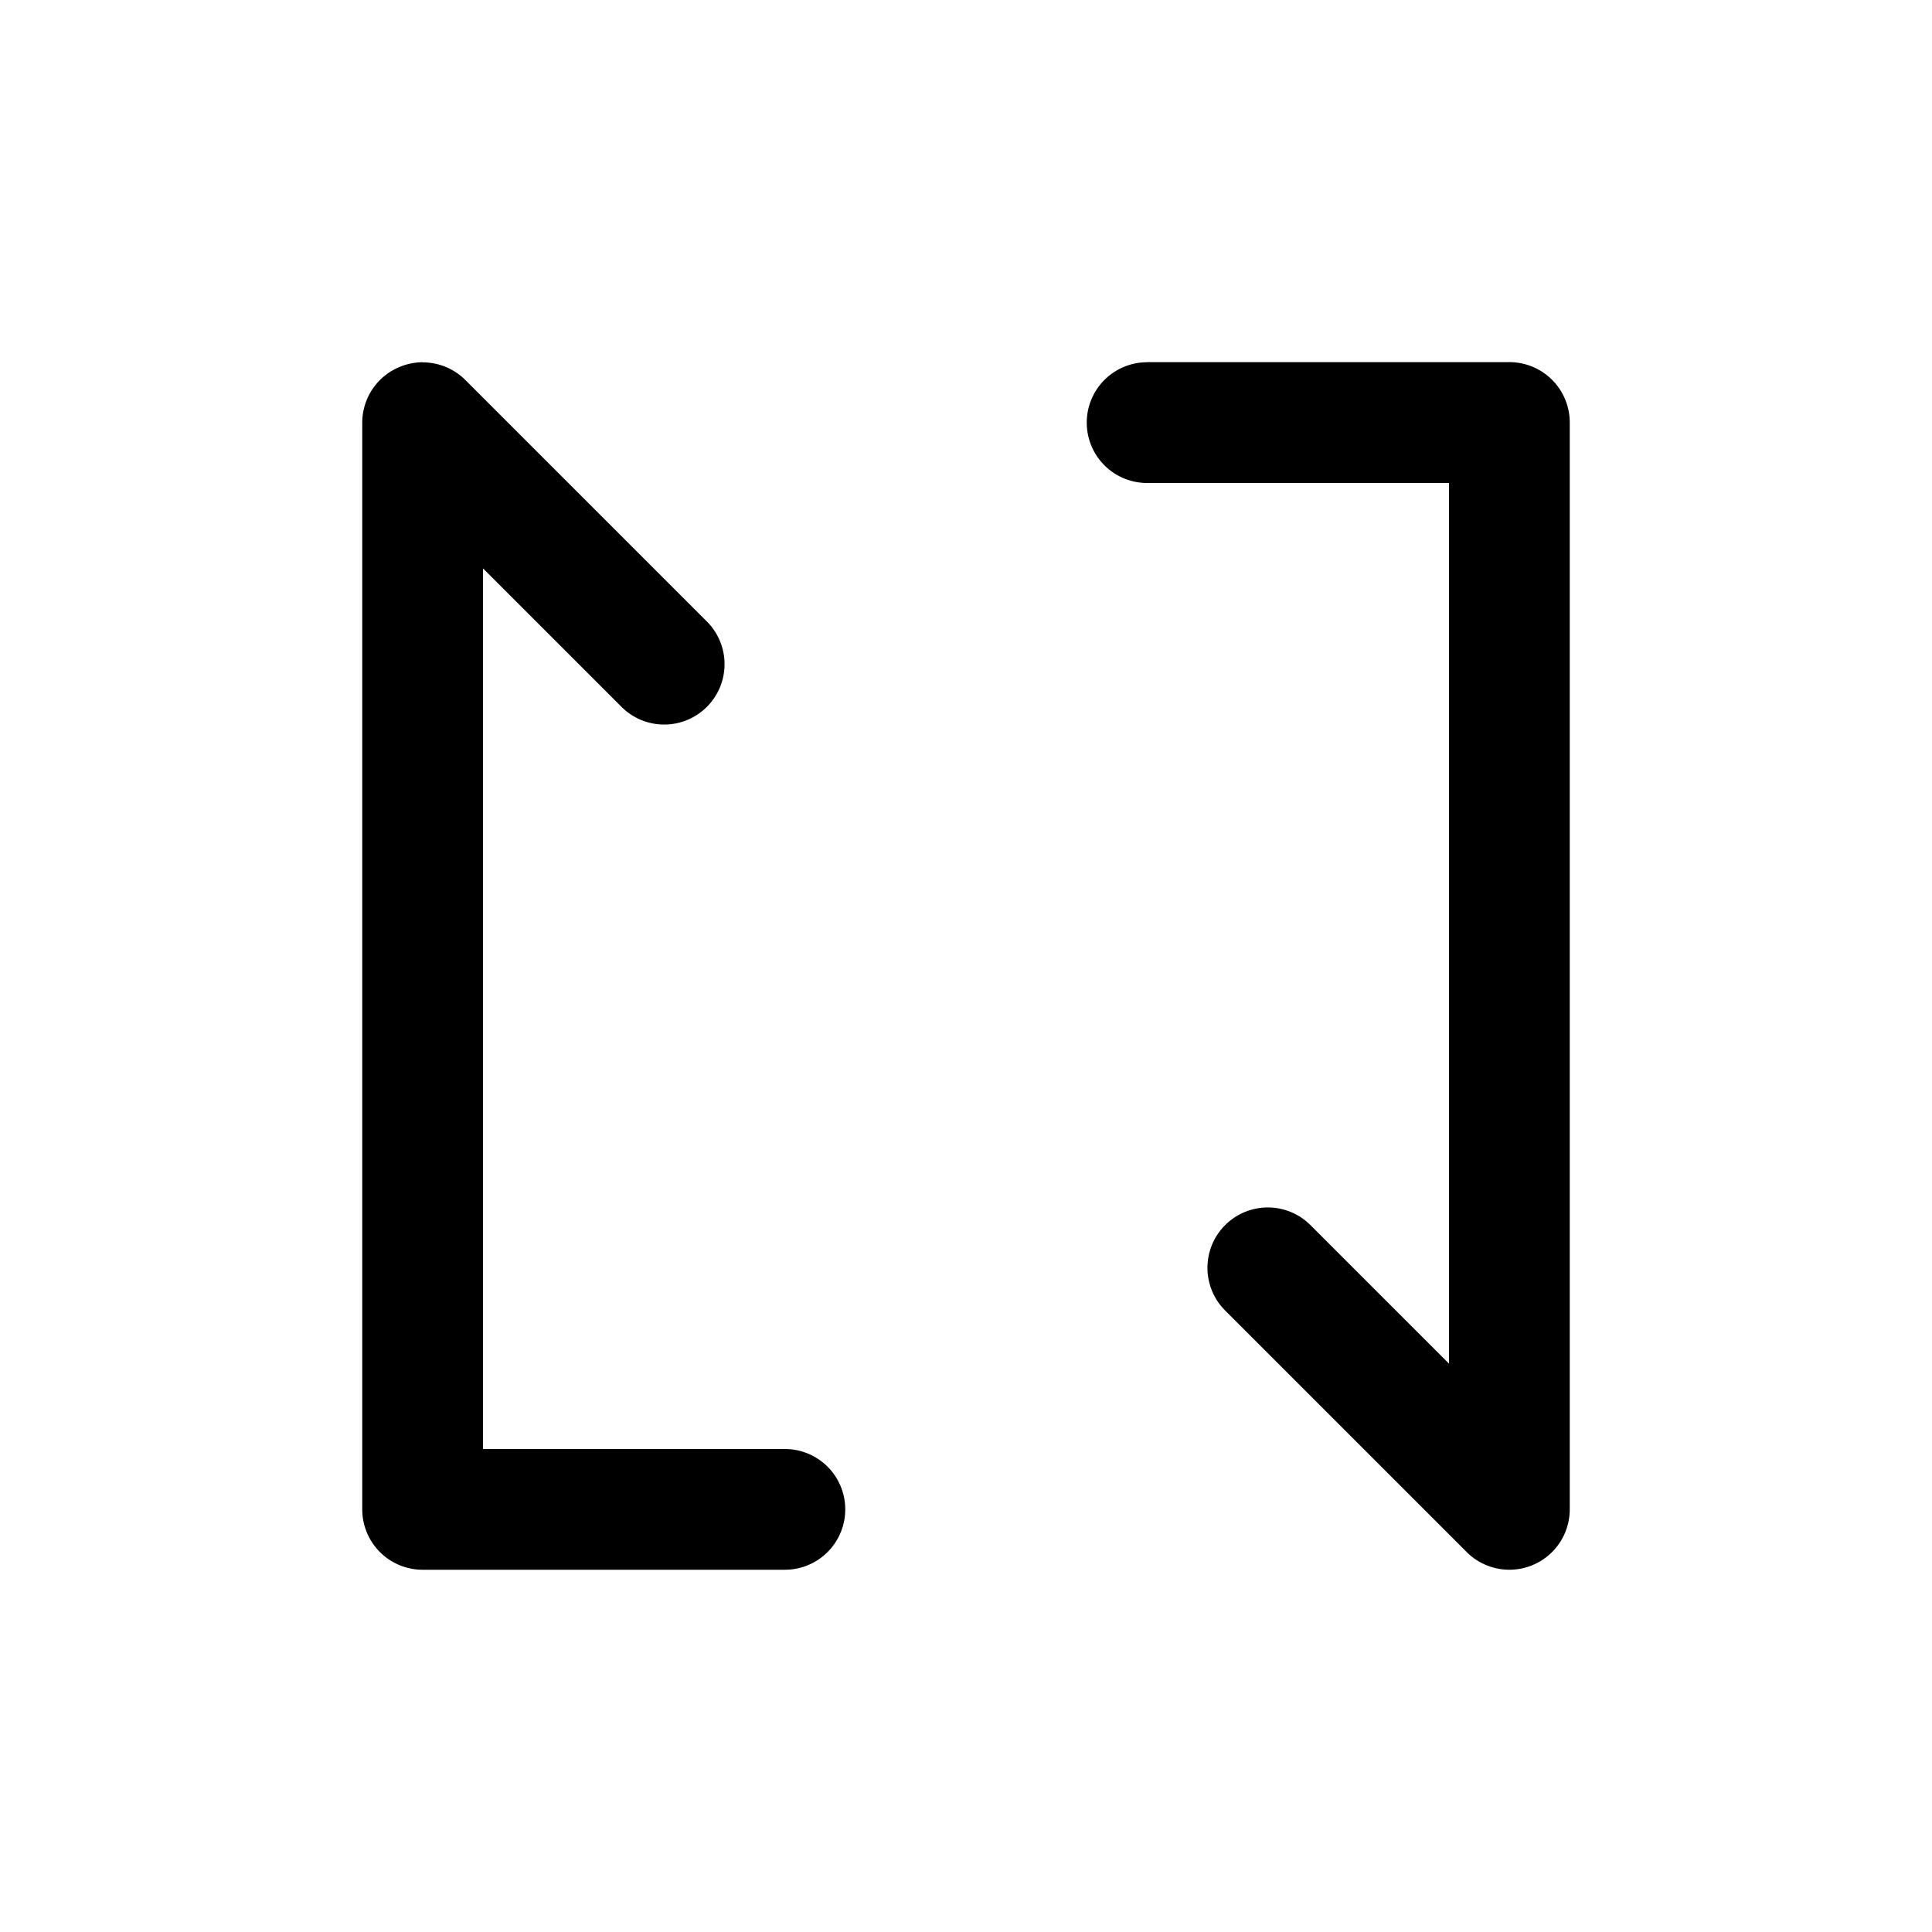 <svg width="16" height="16" version="1.1" viewBox="0 0 16 16" xmlns="http://www.w3.org/2000/svg">
    <path d="m3.5 3a.5.5 0 00-.191.039.5.5 0 00-.309.461v9a.5.5 0 00.5.5h3a.5.5 0 00.5-.5.5.5 0 00-.5-.5h-2.5v-7.293l1.147 1.147a.5.5 0 00.707 0 .5.5 0 000-.707l-2-2a.5.5 0 00-.354-.146zm6 0a.5.5 0 00-.5.5.5.5 0 00.5.5h2.5v7.293l-1.147-1.147a.5.5 0 00-.707 0 .5.5 0 000 .707l2 2a.5.5 0 00.854-.354v-9a.5.5 0 00-.5-.5h-3z"/>
</svg>
